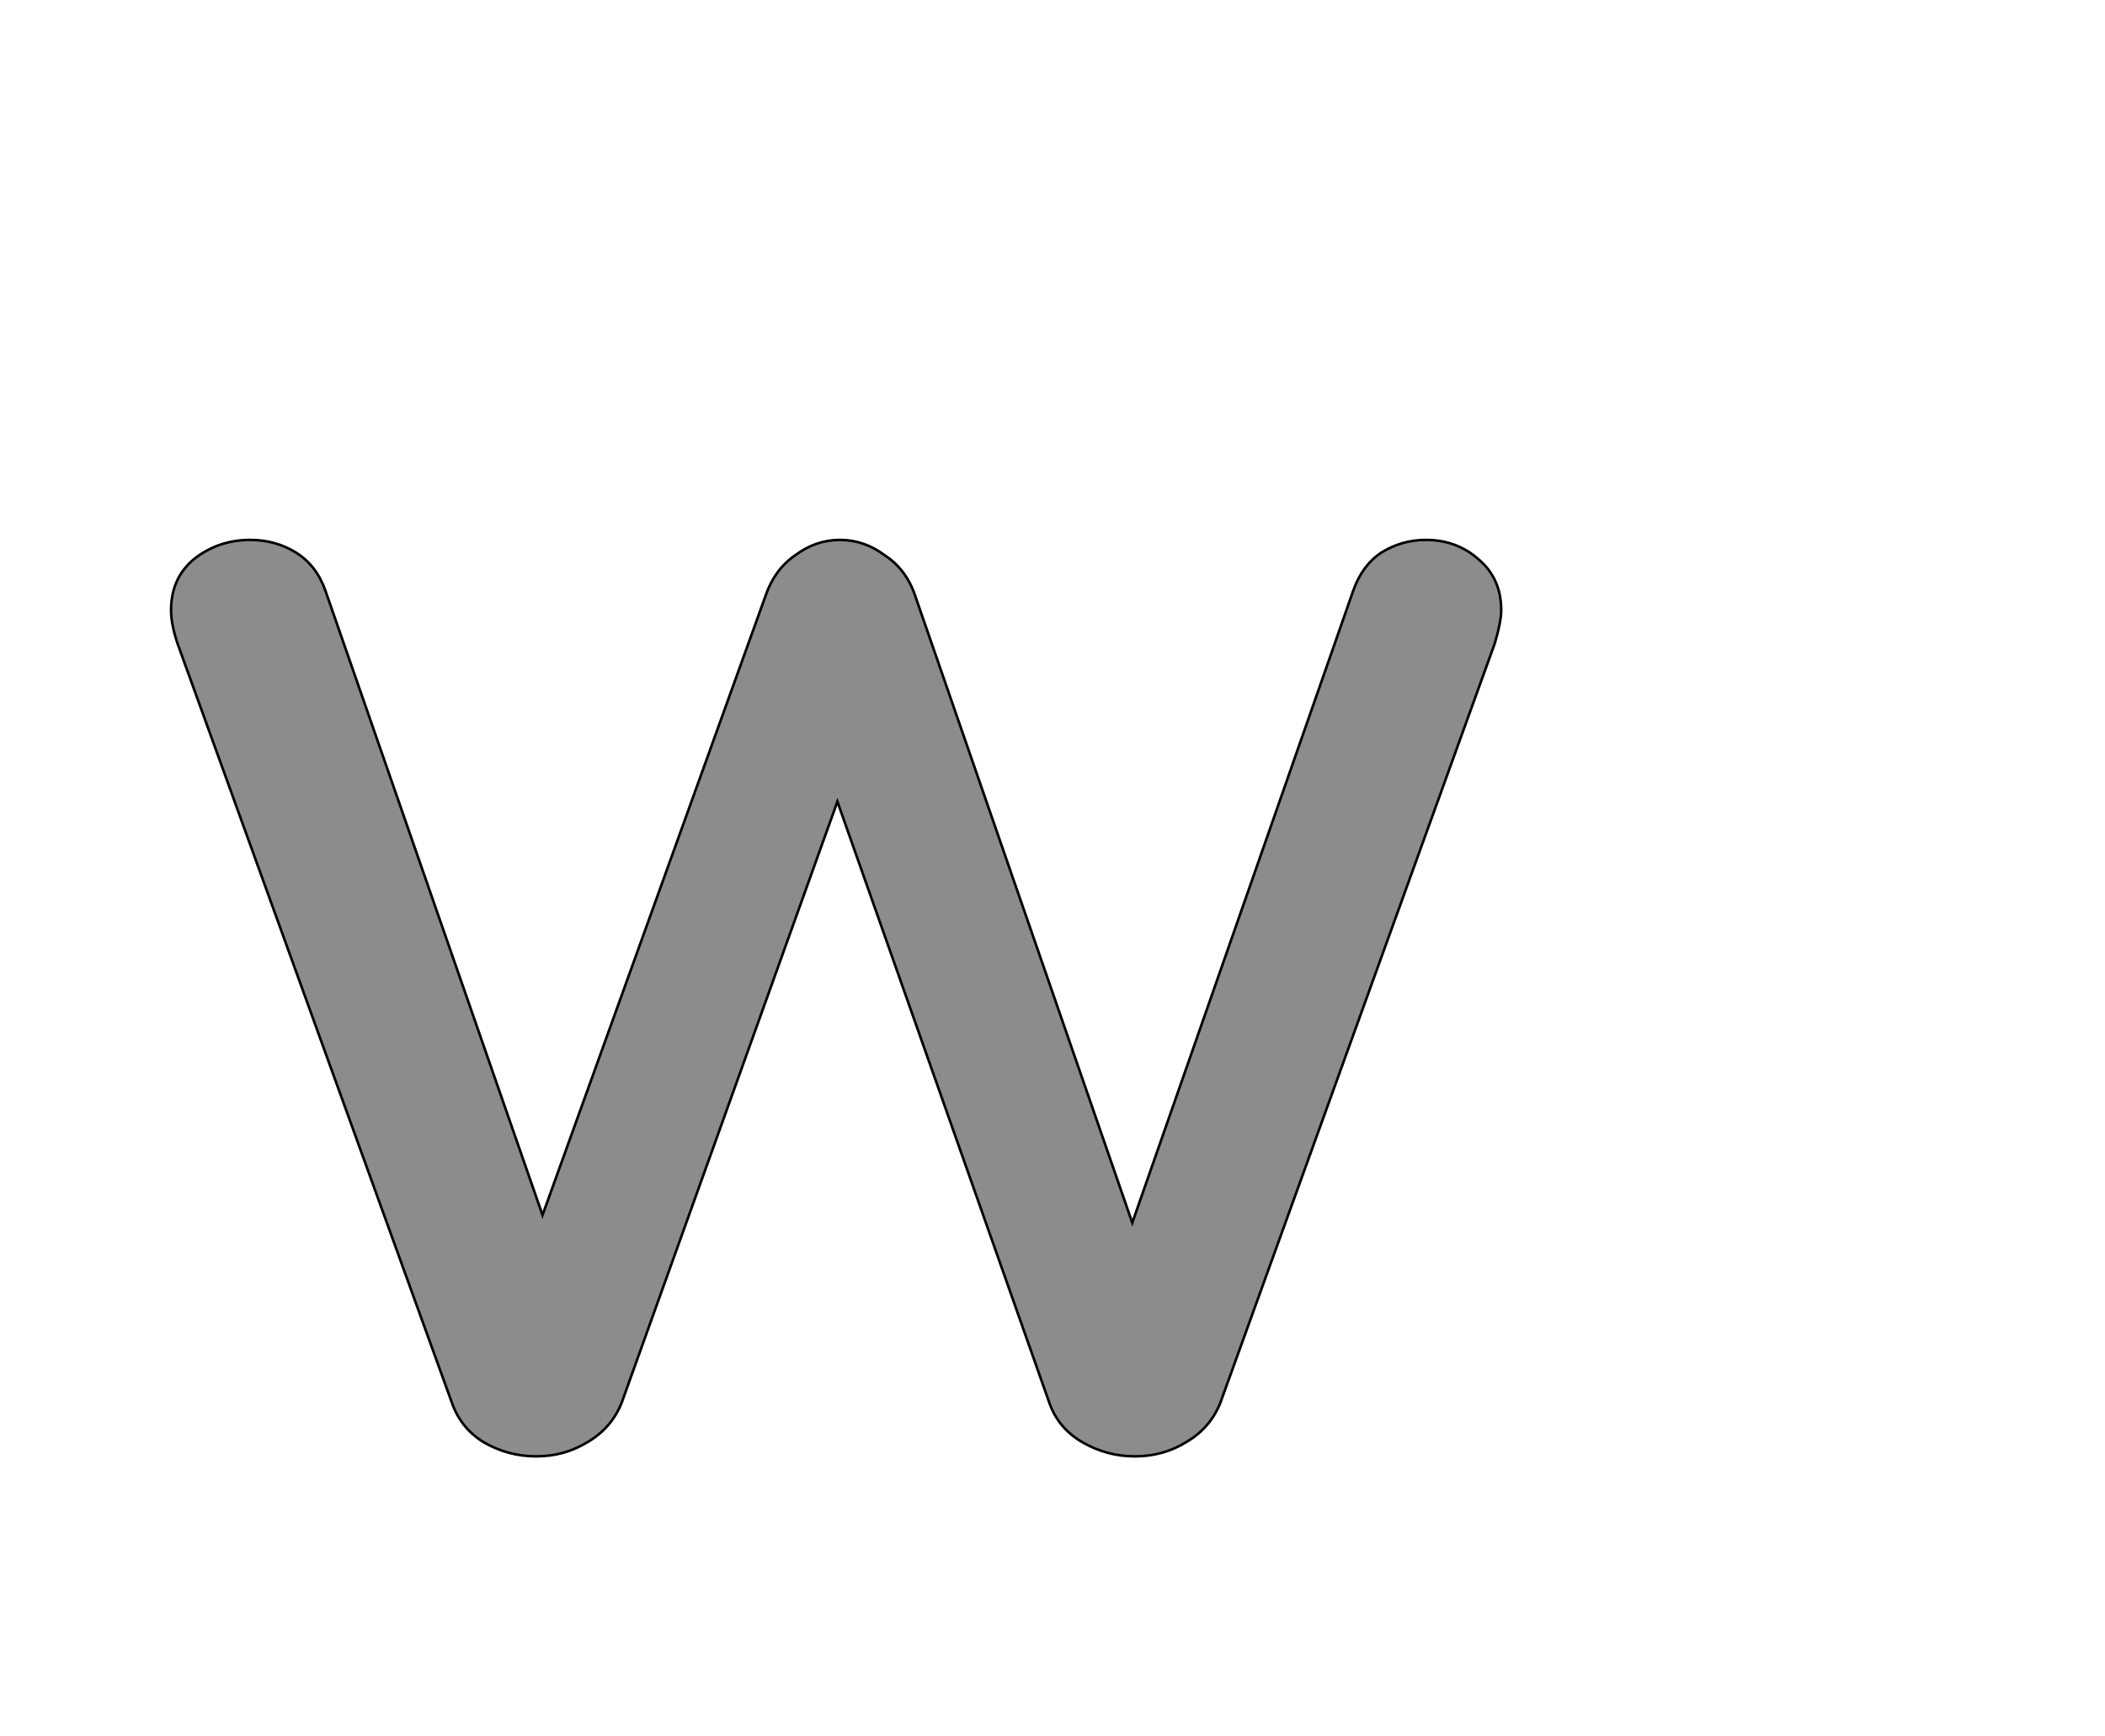 <!--
BEGIN METADATA

BBOX_X_MIN 34
BBOX_Y_MIN -7
BBOX_X_MAX 1076
BBOX_Y_MAX 711
WIDTH 1042
HEIGHT 718
H_BEARING_X 34
H_BEARING_Y 711
H_ADVANCE 1110
V_BEARING_X -521
V_BEARING_Y 323
V_ADVANCE 1364
ORIGIN_X 0
ORIGIN_Y 0

END METADATA
-->

<svg width='1649px' height='1360px' xmlns='http://www.w3.org/2000/svg' version='1.1'>

 <!-- make sure glyph is visible within svg window -->
 <g fill-rule='nonzero'  transform='translate(100 1134)'>

  <!-- draw actual outline using lines and Bezier curves-->
  <path fill='black' stroke='black' fill-opacity='0.45'  stroke-width='2'  d='
 M 967,-691
 M 982,-701
 Q 998,-711 1017,-711
 Q 1041,-711 1058,-696
 Q 1076,-681 1076,-656
 Q 1076,-647 1071,-630
 L 856,-35
 Q 848,-15 829,-4
 Q 811,7 789,7
 Q 767,7 748,-4
 Q 729,-15 722,-35
 L 556,-506
 L 387,-35
 Q 379,-15 360,-4
 Q 342,7 320,7
 Q 298,7 279,-4
 Q 261,-15 254,-35
 L 39,-630
 Q 34,-645 34,-656
 Q 34,-681 52,-696
 Q 71,-711 96,-711
 Q 116,-711 132,-701
 Q 148,-691 155,-671
 L 325,-182
 L 500,-668
 Q 507,-688 523,-699
 Q 539,-711 558,-711
 Q 577,-711 593,-699
 Q 610,-688 617,-667
 L 787,-176
 L 960,-671
 Q 967,-691 982,-701
 Z

  '/>
 </g>
</svg>
